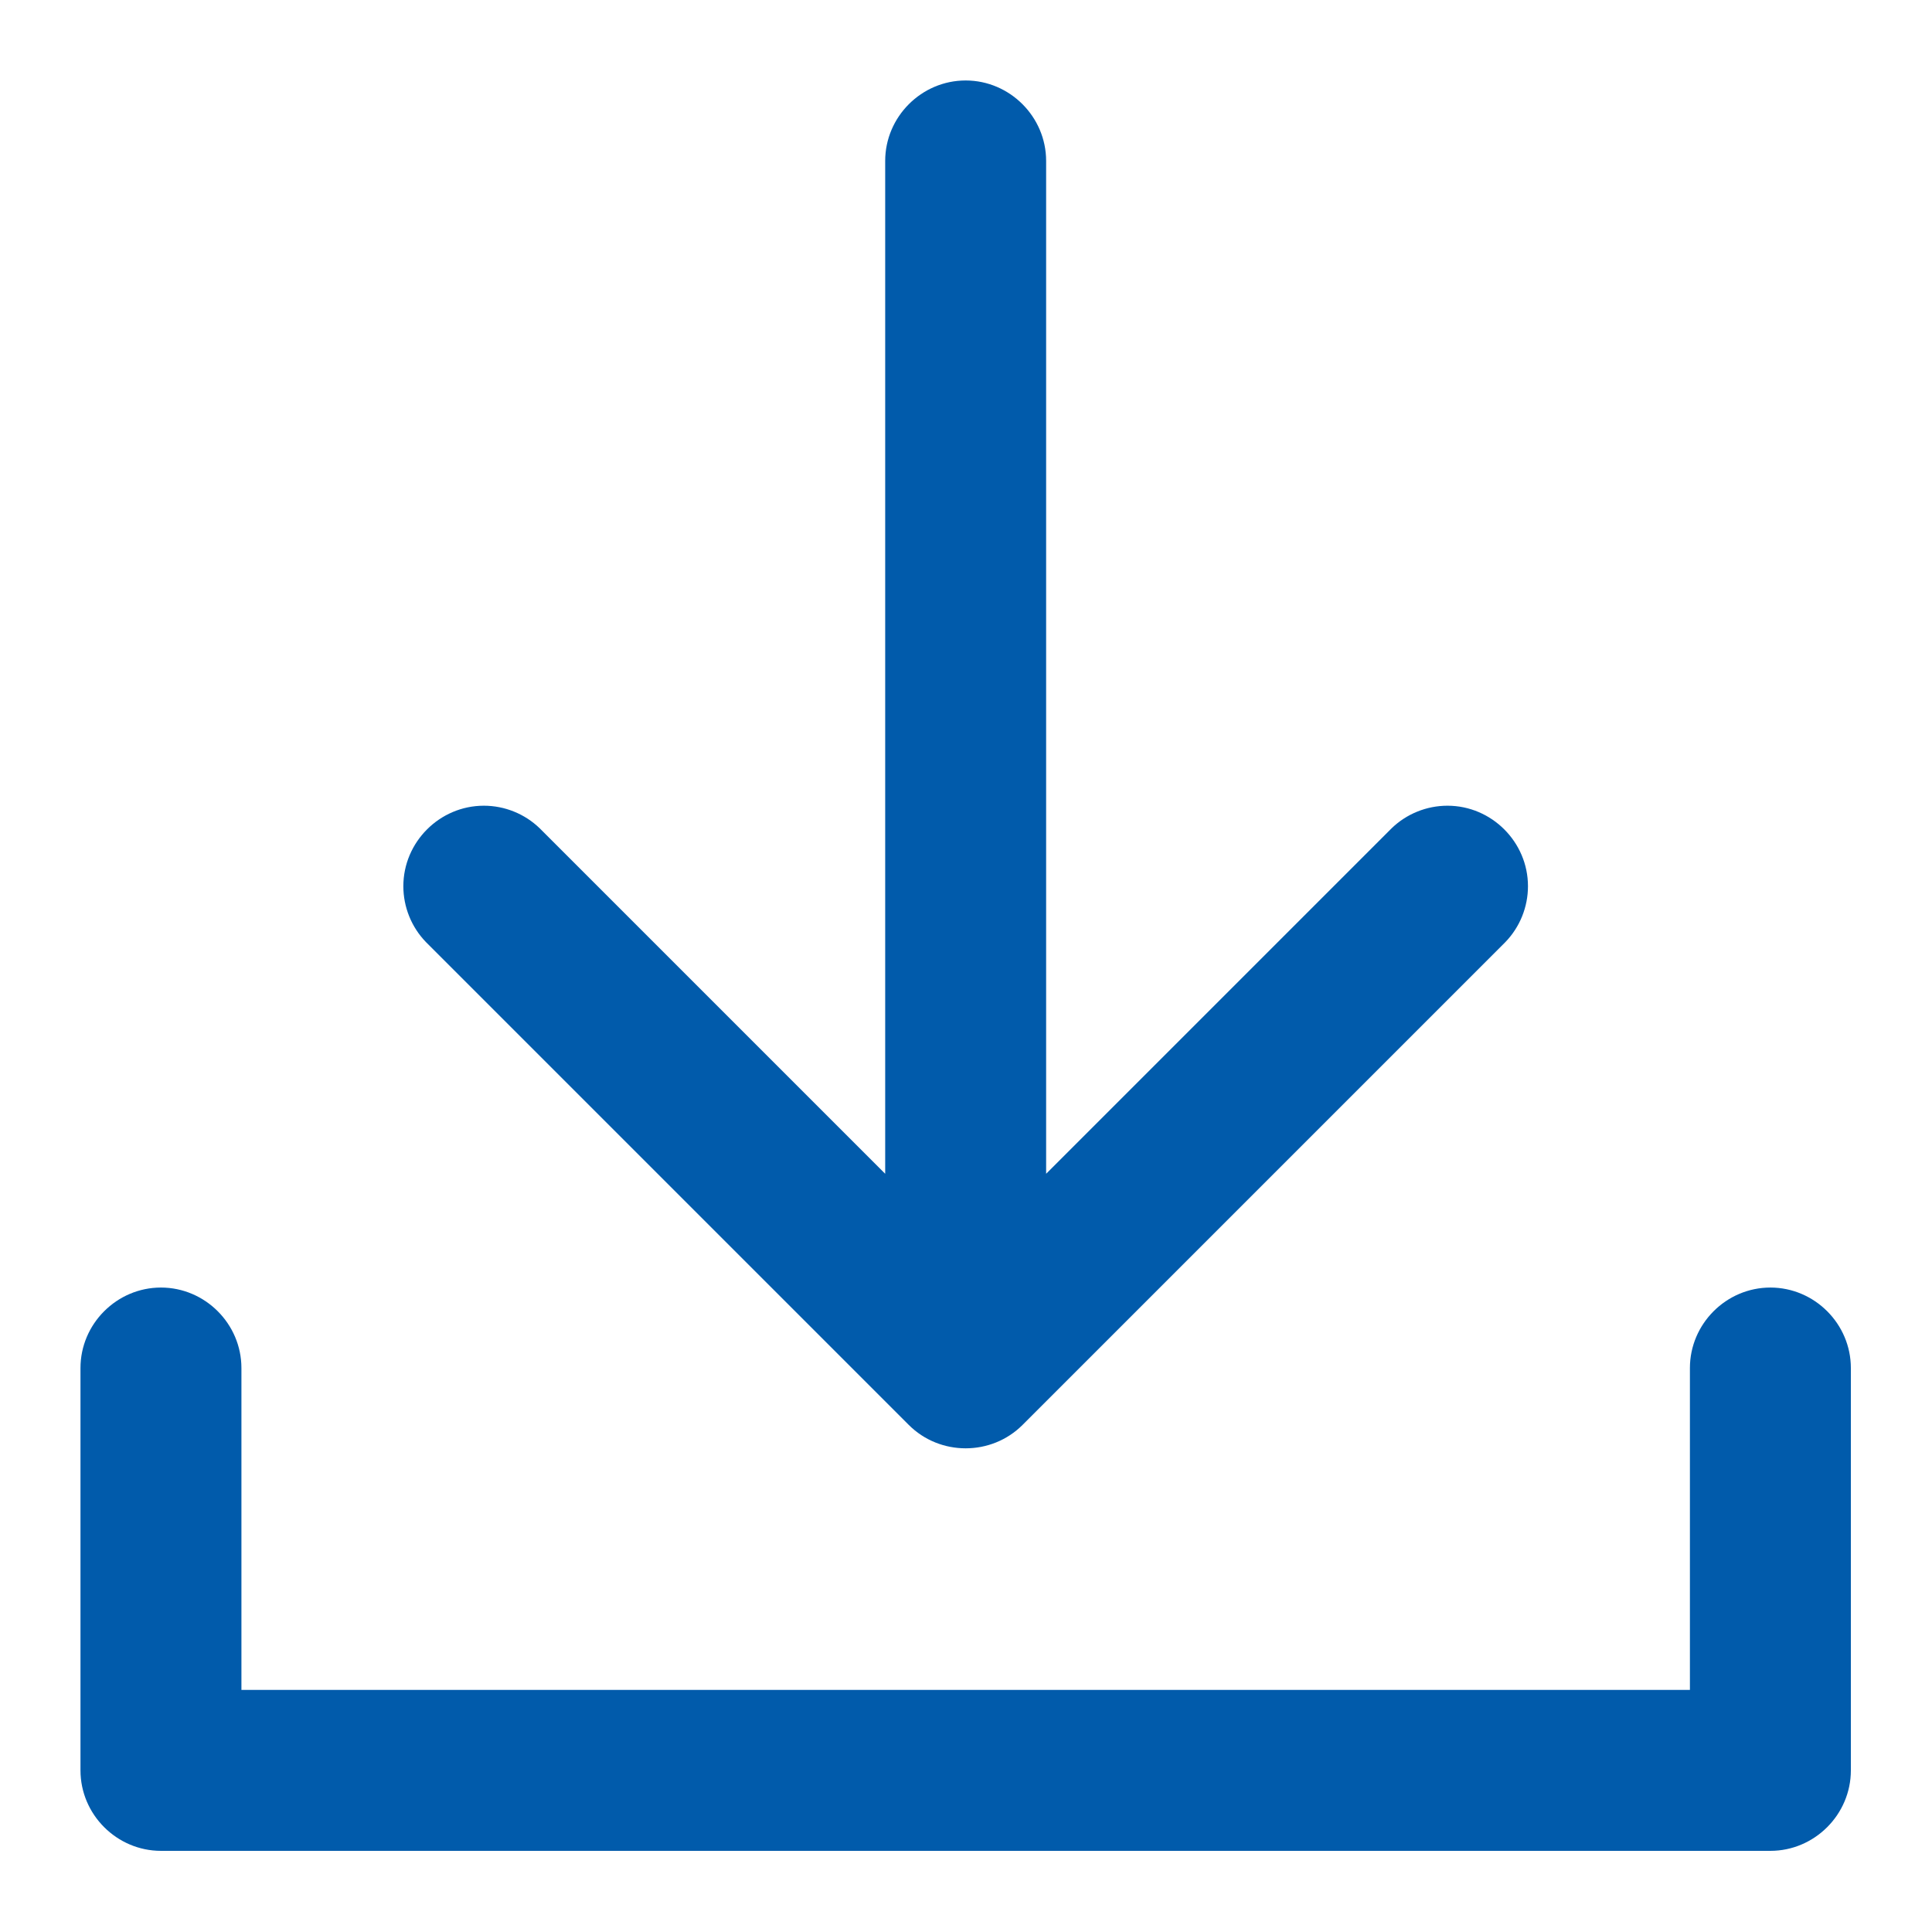 <?xml version="1.0" encoding="UTF-8" standalone="no"?><!DOCTYPE svg PUBLIC "-//W3C//DTD SVG 1.1//EN" "http://www.w3.org/Graphics/SVG/1.1/DTD/svg11.dtd"><svg width="100%" height="100%" viewBox="0 0 8892 8892" version="1.1" xmlns="http://www.w3.org/2000/svg" xmlns:xlink="http://www.w3.org/1999/xlink" xml:space="preserve" xmlns:serif="http://www.serif.com/" style="fill-rule:evenodd;clip-rule:evenodd;stroke-linejoin:round;stroke-miterlimit:2;"><path d="M8148.17,5925.92c-203.179,-0 -370.371,167.191 -370.371,370.371l-0,1481.48l-6666.67,-0l0,-1481.48c0,-203.179 -167.191,-370.37 -370.371,-370.37c-203.179,-0 -370.37,167.191 -370.37,370.371l-0,1851.85c-0,203.179 167.191,370.366 370.37,370.366l7407.42,0c203.179,0 370.367,-167.187 370.367,-370.366l-0,-1851.86c-0,-203.179 -167.188,-370.37 -370.367,-370.37l-0.008,-0Z" style="fill:#015bab;fill-rule:nonzero;"/><path d="M4182.58,6558.17c143.663,143.616 380.042,143.616 523.704,-0l2222.22,-2222.22c66.671,-69.025 103.971,-161.334 103.971,-257.3c0,-203.179 -167.191,-370.371 -370.371,-370.371c-95.966,-0 -188.275,37.3 -257.3,103.967l-1590,1590l0,-4661.5c0,-203.179 -167.191,-370.37 -370.37,-370.37c-203.18,-0 -370.371,167.191 -370.371,370.371l-0,4661.5l-1590,-1590c-69.029,-66.666 -161.338,-103.966 -257.3,-103.966c-203.179,-0 -370.371,167.191 -370.371,370.371c-0,95.966 37.296,188.275 103.967,257.3l2222.22,2222.22Z" style="fill:#015bab;fill-rule:nonzero;"/></svg>